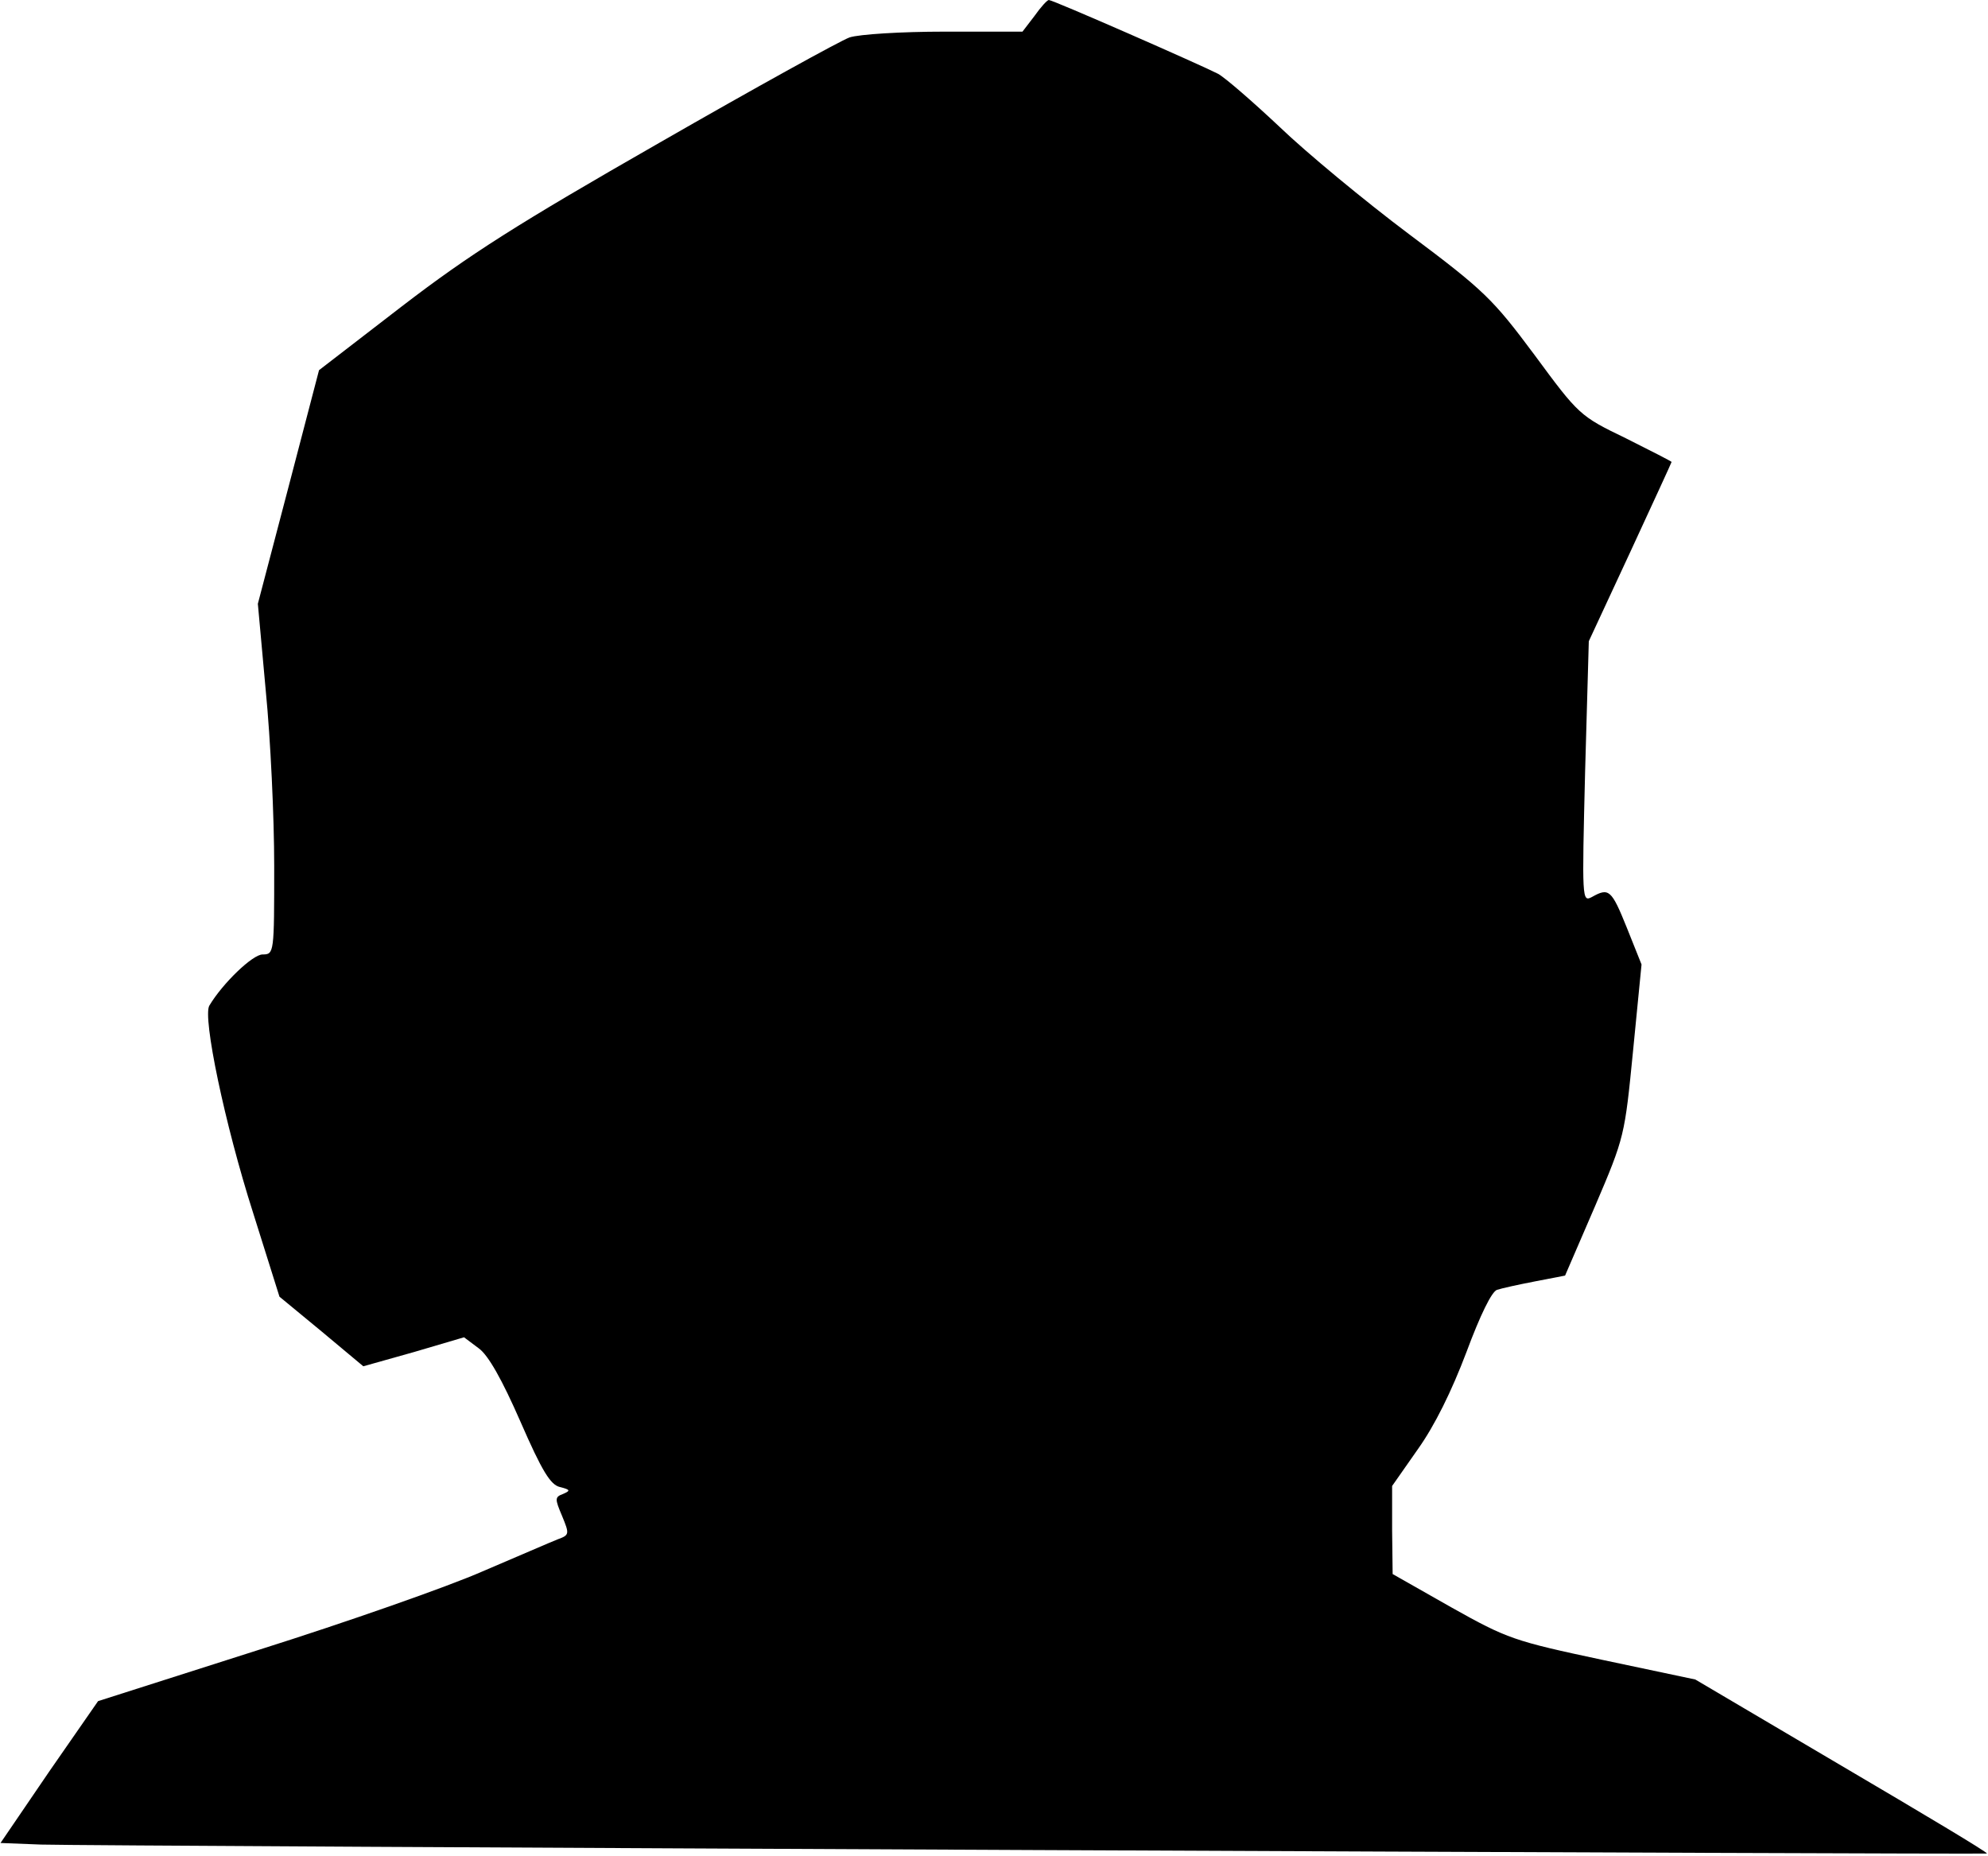 <?xml version="1.0" standalone="no"?>
<!DOCTYPE svg PUBLIC "-//W3C//DTD SVG 20010904//EN"
 "http://www.w3.org/TR/2001/REC-SVG-20010904/DTD/svg10.dtd">
<svg version="1.0" xmlns="http://www.w3.org/2000/svg"
 width="377pt" height="352pt" viewBox="0 0 377 352"
 preserveAspectRatio="xMidYMid meet">
<g transform="translate(0,352) scale(0.1,-0.1)"
fill="#000000" stroke="none">
<path fill="#000000" stroke="none" d="M1962 3490 l-23 -30 -148 0 c-82 0
-162 -5 -180 -11 -17 -6 -180 -96 -361 -200 -269 -154 -359 -211 -488 -310
l-157 -121 -58 -222 -58 -221 15 -165 c9 -91 16 -240 16 -332 0 -165 0 -168
-22 -168 -19 0 -76 -55 -101 -97 -13 -22 29 -224 83 -393 l50 -159 80 -66 79
-66 96 27 95 28 28 -21 c18 -13 44 -59 79 -139 41 -94 57 -120 75 -124 20 -5
20 -7 6 -13 -16 -6 -16 -9 -2 -42 14 -34 14 -36 -8 -44 -13 -5 -77 -33 -143
-61 -66 -29 -257 -96 -425 -149 l-304 -97 -93 -134 -92 -135 77 -3 c95 -3
3686 -19 3690 -17 2 2 -122 76 -275 166 l-278 164 -175 37 c-169 36 -181 40
-288 100 l-111 63 -1 83 0 84 49 70 c32 45 64 110 92 184 26 70 48 115 58 118
9 3 41 10 72 16 l57 11 57 132 c56 131 56 133 72 295 l16 163 -28 70 c-29 72
-34 76 -66 58 -19 -10 -19 -6 -13 238 l7 247 79 170 c43 93 78 169 78 170 0 1
-39 21 -87 45 -87 42 -89 44 -173 158 -79 106 -95 122 -238 229 -84 63 -195
155 -245 203 -51 48 -104 94 -117 101 -33 17 -313 140 -321 140 -3 0 -15 -13
-27 -30z"/>
</g>
</svg>
